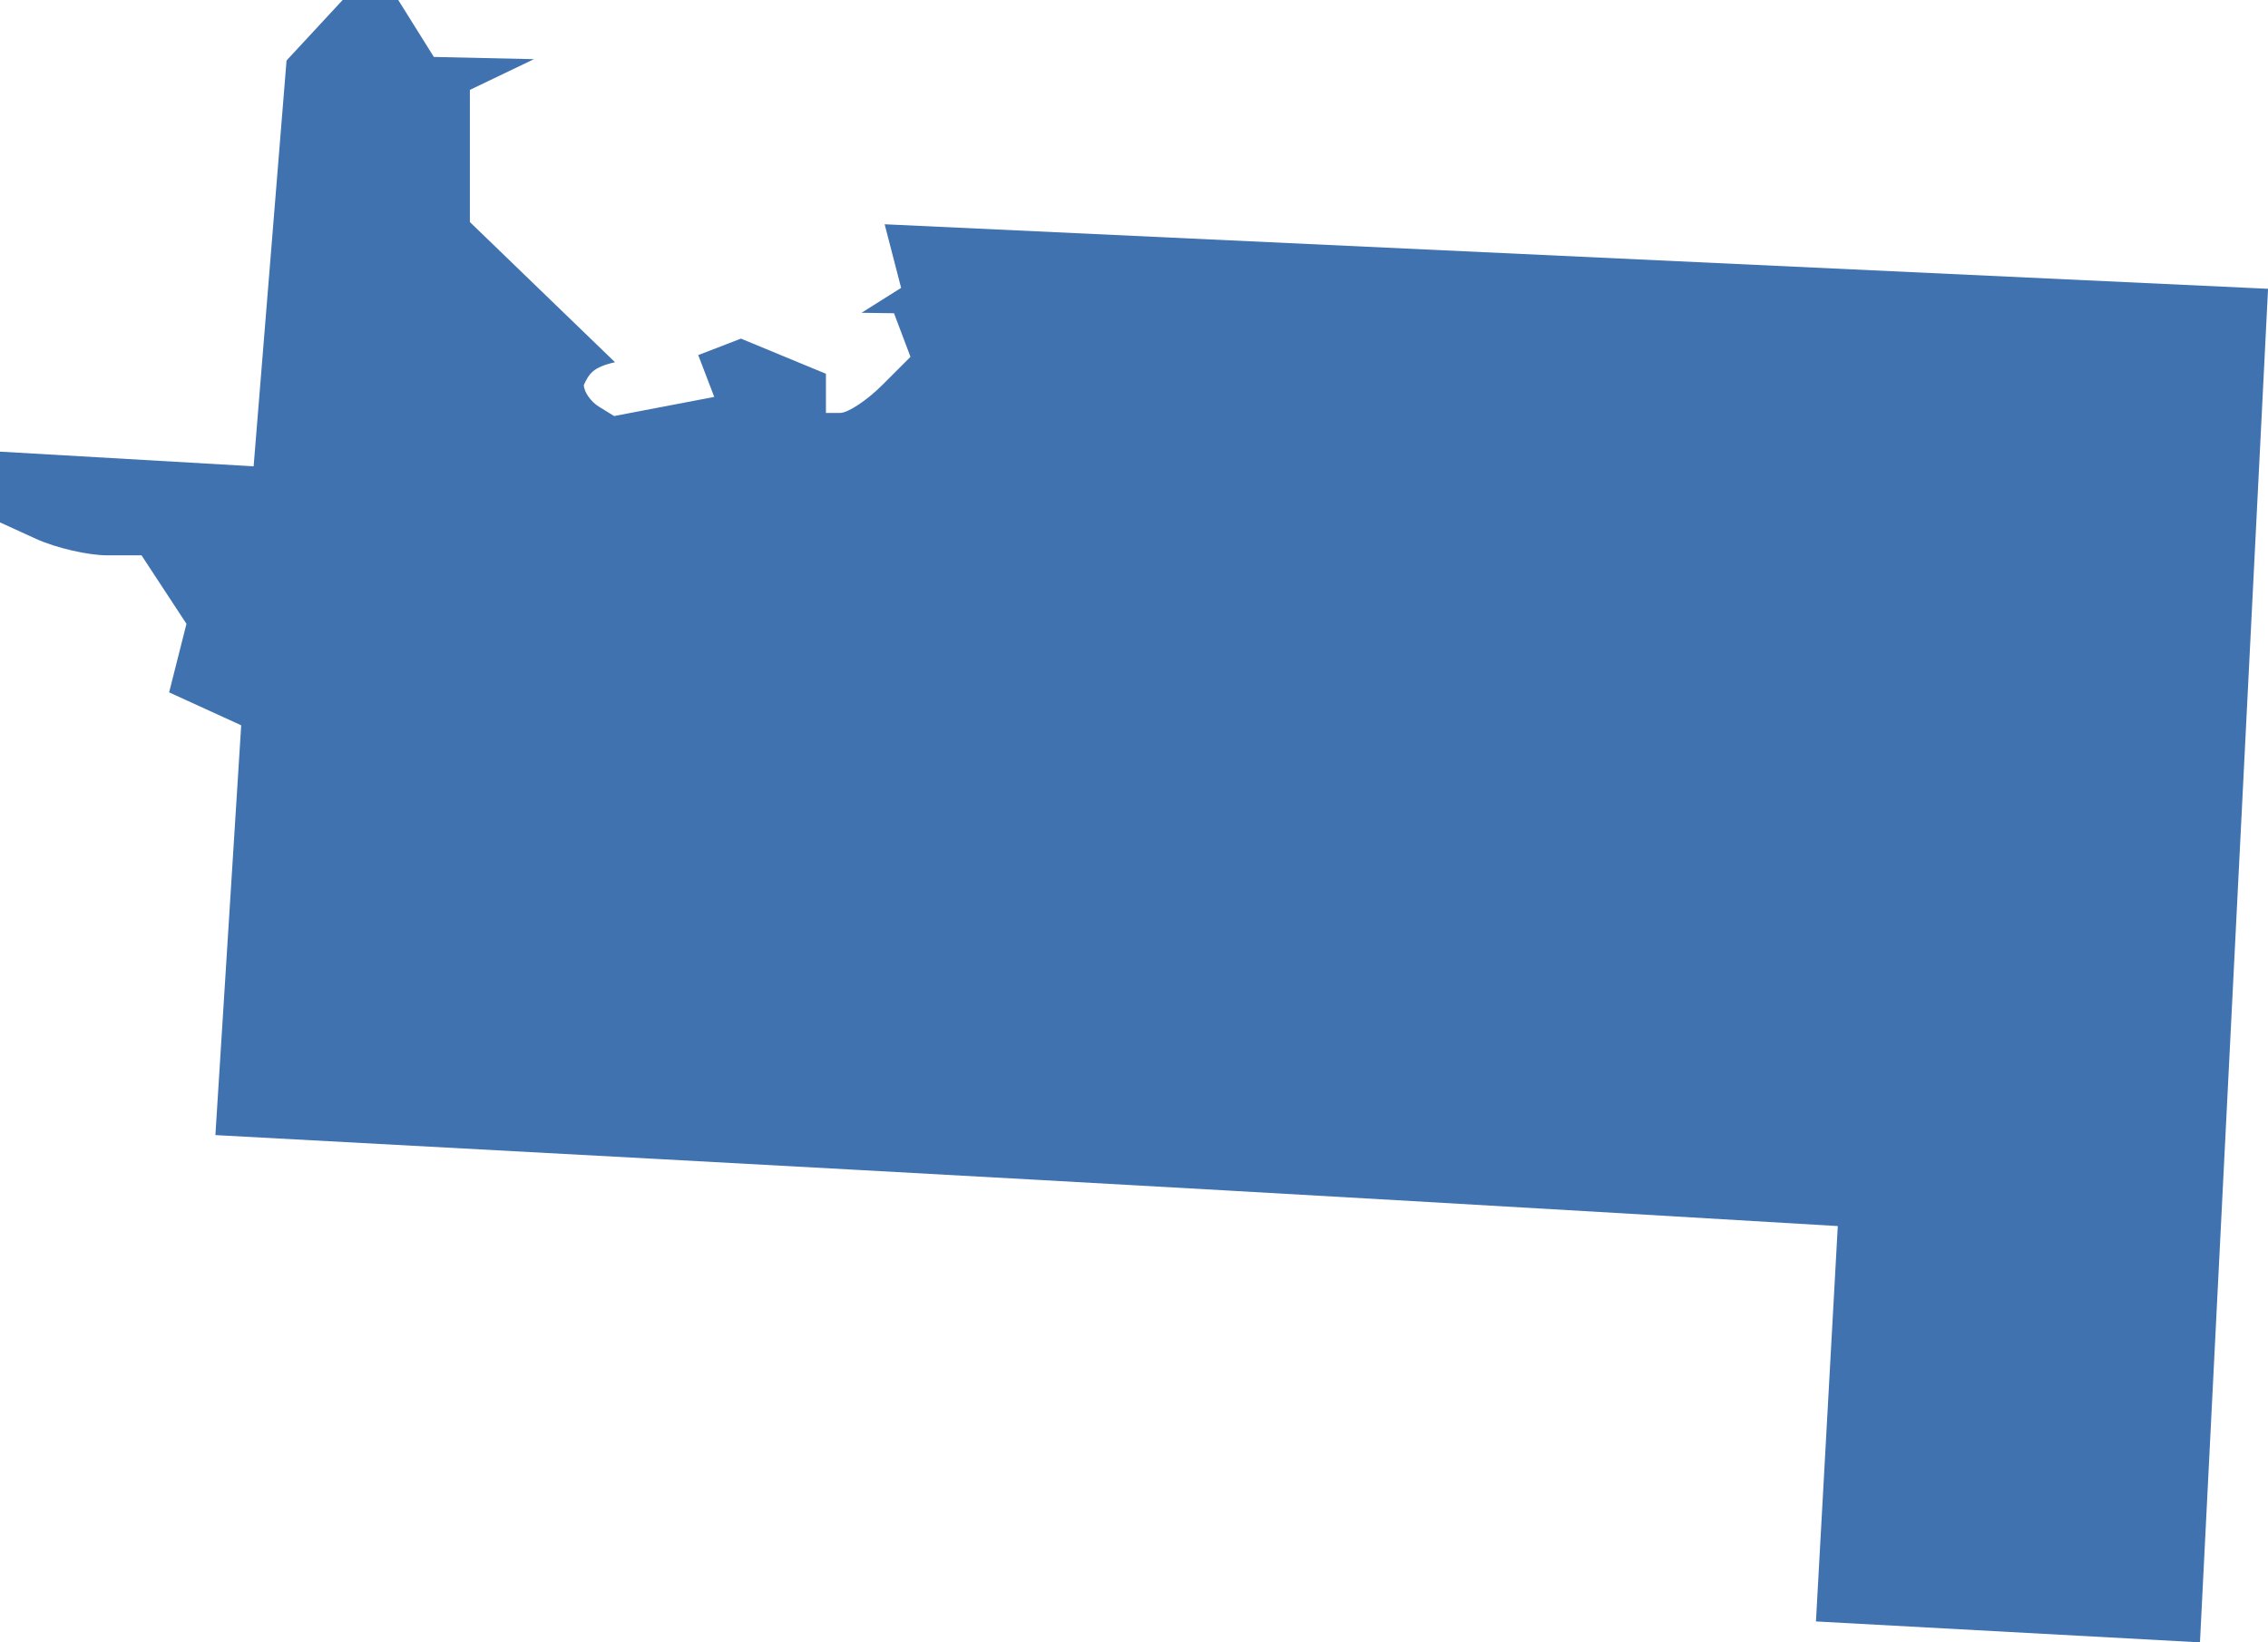 <?xml version="1.0" encoding="UTF-8" standalone="no"?>
<svg
   xmlns:dc="http://purl.org/dc/elements/1.1/"
   xmlns:cc="http://creativecommons.org/ns#"
   xmlns:rdf="http://www.w3.org/1999/02/22-rdf-syntax-ns#"
   xmlns:svg="http://www.w3.org/2000/svg"
   xmlns="http://www.w3.org/2000/svg"
   xmlns:sodipodi="http://sodipodi.sourceforge.net/DTD/sodipodi-0.dtd"
   xmlns:inkscape="http://www.inkscape.org/namespaces/inkscape"
   version="1.0"
   width="90.333"
   height="65.415"
   id="svg2"
   sodipodi:docname="CO_6.svg"
   inkscape:version="0.92.2 5c3e80d, 2017-08-06">
  <defs
     id="defs46" />
  <sodipodi:namedview
     pagecolor="#ffffff"
     bordercolor="#666666"
     borderopacity="1"
     objecttolerance="10"
     gridtolerance="10"
     guidetolerance="10"
     inkscape:pageopacity="0"
     inkscape:pageshadow="2"
     inkscape:window-width="640"
     inkscape:window-height="480"
     id="namedview44"
     showgrid="false"
     inkscape:zoom="0.12542268"
     inkscape:cx="401.1954"
     inkscape:cy="-31.737549"
     inkscape:window-x="0"
     inkscape:window-y="0"
     inkscape:window-maximized="0"
     inkscape:current-layer="svg2" />
  <path
     d="M 13.647,0 11.413,2.41 10.102,18.573 0,17.989 v 2.818 l 1.436,0.656 c 0.794,0.362 2.078,0.656 2.836,0.656 h 1.365 l 1.79,2.729 -0.691,2.729 2.871,1.311 -1.028,16.323 c 26.511,1.43 39.569,2.133 64.619,3.623 l -0.87,15.748 15.295,0.833 2.712,-53.913 -55.1,-2.57 0.656,2.534 -1.577,0.992 1.294,0.018 0.656,1.737 -1.117,1.117 c -0.617,0.617 -1.372,1.117 -1.684,1.117 h -0.567 v -1.56 l -3.385,-1.4 -1.701,0.656 0.638,1.666 -3.988,0.762 -0.603,-0.372 c -0.332,-0.205 -0.603,-0.596 -0.603,-0.868 0.207,-0.429 0.334,-0.698 1.241,-0.904 L 18.715,8.844 V 3.58 L 21.267,2.357 17.28,2.268 15.862,-6e-5 Z"
     style="fill:#3F72AF;fill-opacity:1"
     id="CO_6"
     inkscape:connector-curvature="0" />
</svg>
